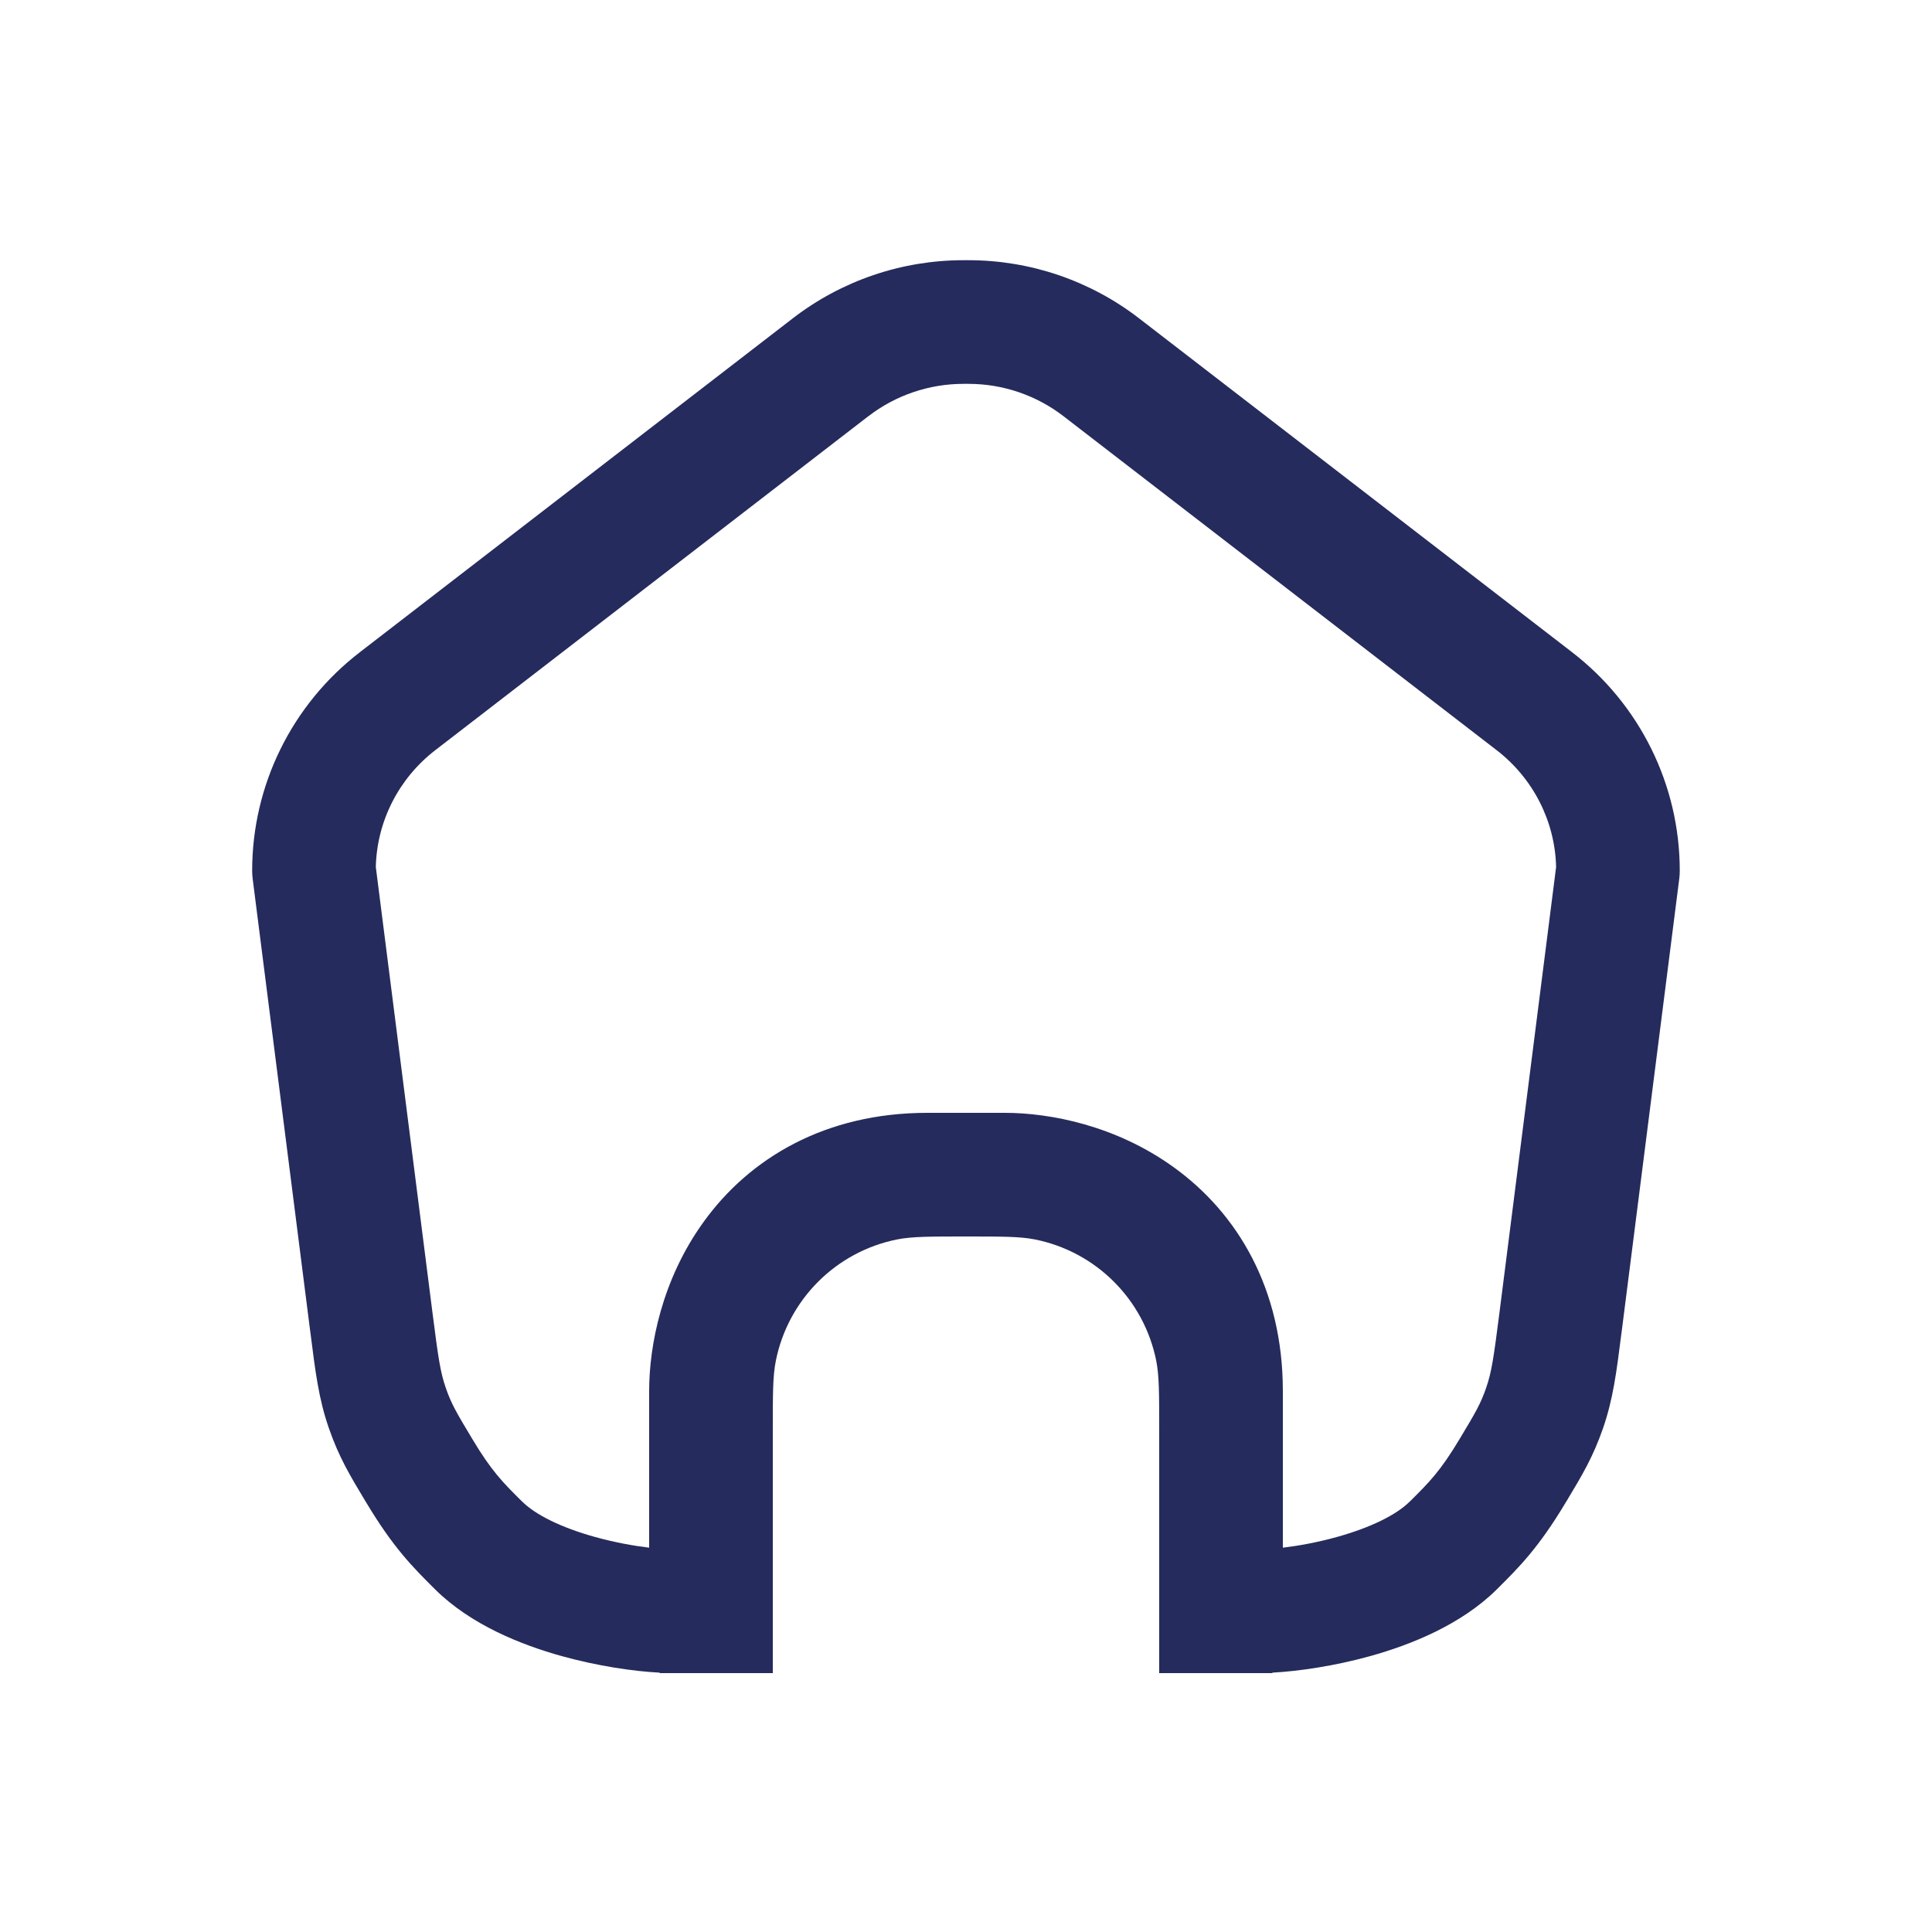 <svg width="25" height="25" viewBox="0 0 25 25" fill="none" xmlns="http://www.w3.org/2000/svg">
<path fill-rule="evenodd" clip-rule="evenodd" d="M12.499 4.967L12.468 4.967C12.021 4.967 11.588 5.115 11.237 5.386L11.236 5.386L5.633 9.707L5.633 9.707C5.158 10.073 4.877 10.629 4.863 11.219L5.598 17C5.671 17.572 5.698 17.755 5.767 17.955C5.838 18.161 5.9 18.269 6.112 18.621C6.362 19.039 6.507 19.182 6.749 19.423L6.759 19.432C6.929 19.601 7.262 19.767 7.698 19.888C7.953 19.959 8.201 20.003 8.4 20.027V18C8.4 17.411 8.564 16.562 9.102 15.815C9.698 14.986 10.679 14.4 12 14.4H13C13.59 14.4 14.438 14.564 15.185 15.102C16.014 15.698 16.6 16.678 16.6 18V20.027C16.8 20.003 17.047 19.959 17.301 19.888C17.737 19.767 18.07 19.601 18.24 19.432L18.25 19.423C18.492 19.182 18.637 19.039 18.887 18.621C19.099 18.269 19.161 18.161 19.232 17.955C19.301 17.755 19.328 17.572 19.401 17L20.136 11.219C20.122 10.629 19.841 10.073 19.366 9.707L19.366 9.707L13.762 5.386L13.762 5.386C13.411 5.115 12.978 4.967 12.531 4.967L12.499 4.967V4.119L14.739 4.119L20.342 8.439L20.343 8.44C21.221 9.116 21.736 10.159 21.736 11.266C21.736 11.3 21.734 11.333 21.73 11.367L20.988 17.202L20.98 17.262C20.918 17.754 20.873 18.105 20.744 18.479C20.615 18.852 20.473 19.089 20.275 19.418L20.259 19.444C19.909 20.028 19.661 20.276 19.367 20.568C18.906 21.024 18.258 21.283 17.73 21.43C17.272 21.557 16.813 21.625 16.465 21.644C16.465 21.646 16.464 21.648 16.463 21.65H15V18.5C15 18.035 15 17.803 14.962 17.61C14.804 16.817 14.184 16.196 13.39 16.038C13.197 16 12.965 16 12.5 16C12.036 16 11.803 16 11.61 16.038C10.817 16.196 10.197 16.817 10.039 17.61C10 17.803 10 18.035 10 18.5V21.65H8.538C8.537 21.648 8.536 21.646 8.535 21.644C8.187 21.626 7.728 21.557 7.269 21.43C6.741 21.283 6.092 21.024 5.632 20.568C5.338 20.276 5.09 20.028 4.74 19.444L4.724 19.418C4.526 19.089 4.384 18.852 4.255 18.479C4.125 18.105 4.081 17.754 4.019 17.262L4.011 17.202L3.269 11.367C3.265 11.333 3.263 11.3 3.263 11.266C3.263 10.159 3.778 9.116 4.656 8.44L4.657 8.439L10.259 4.119L12.499 4.119V4.967ZM12.499 4.119L10.259 4.119C10.892 3.631 11.669 3.367 12.468 3.367L12.499 3.367V4.119ZM12.499 4.119L14.739 4.119C14.107 3.631 13.33 3.367 12.531 3.367L12.499 3.367V4.119Z" fill="#252B5C"/>
</svg>
